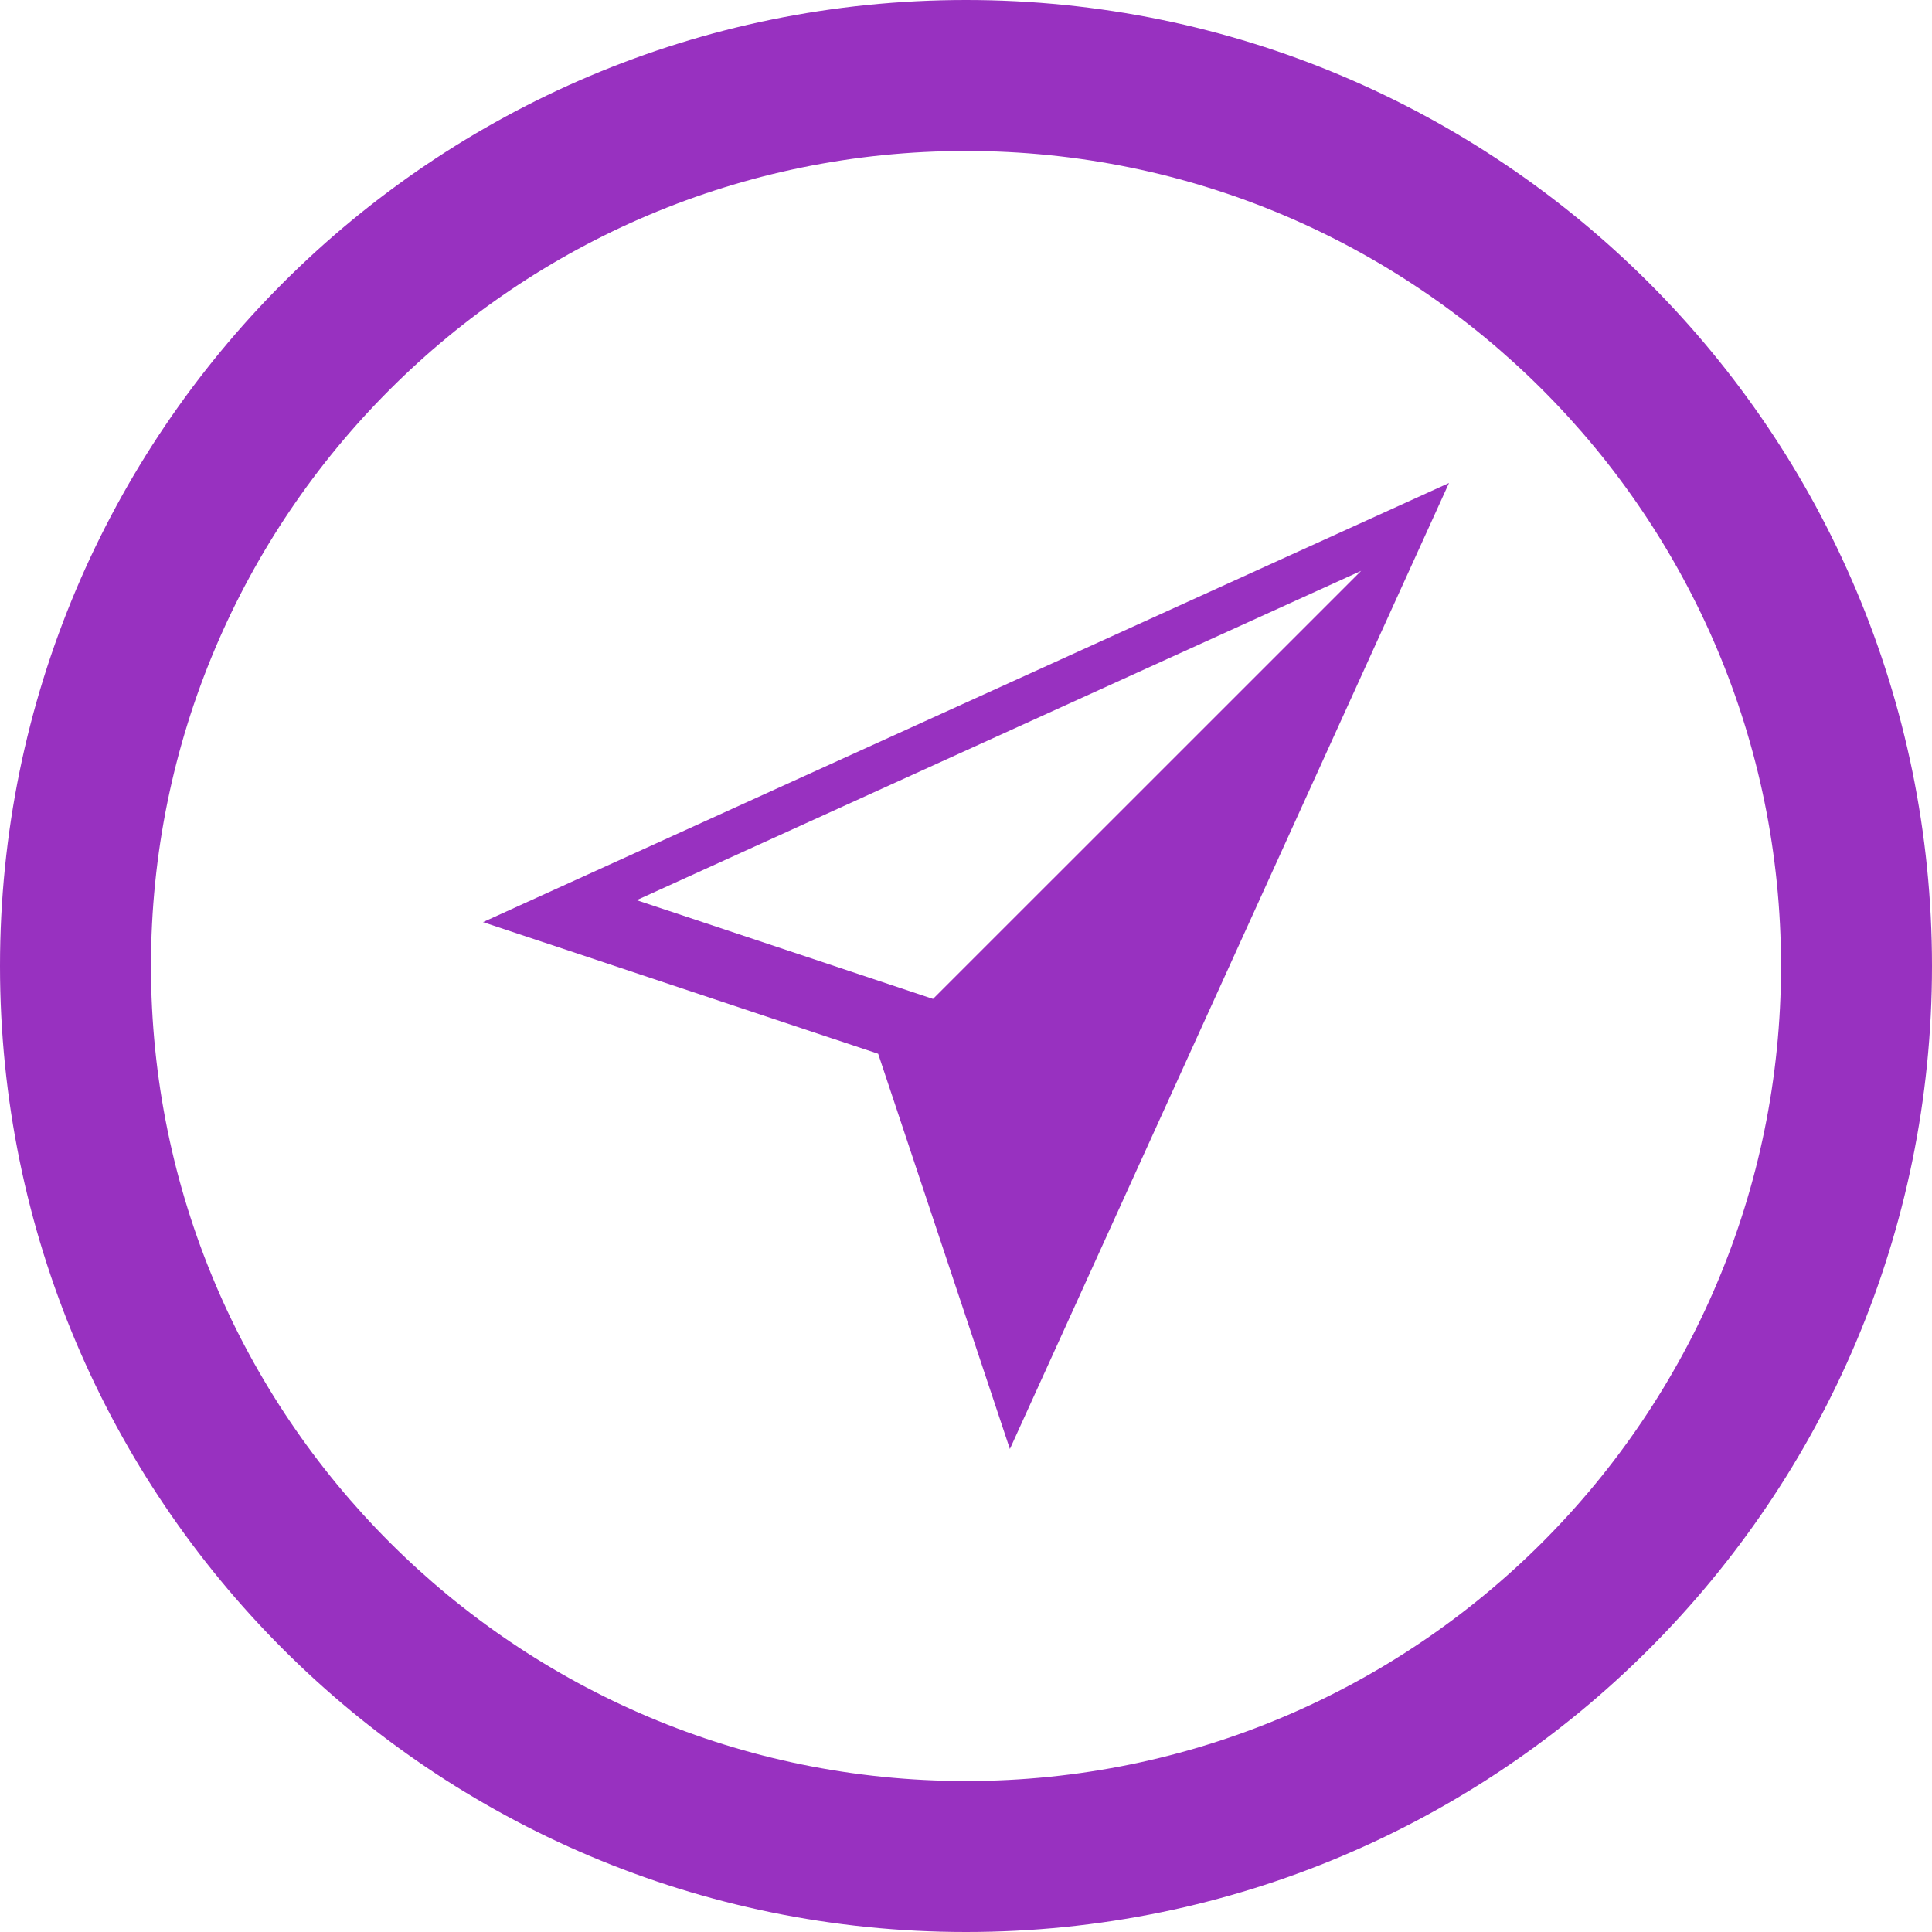 <svg width="28" height="28" viewBox="0 0 28 28" fill="none" xmlns="http://www.w3.org/2000/svg">
<path d="M14 0C6.268 0 0 6.268 0 14C0 21.732 6.268 28 14 28C21.732 28 28 21.732 28 14C28 6.268 21.732 0 14 0ZM14 25.812C7.476 25.812 2.188 20.524 2.188 14C2.188 7.476 7.476 2.188 14 2.188C20.524 2.188 25.812 7.476 25.812 14C25.812 20.524 20.524 25.812 14 25.812Z" fill="#9831C0"/>
<path d="M7 13.364L12.727 15.272L14.636 21L21 7L7 13.364ZM13.522 14.477L9.227 13.046L19.727 8.273L13.522 14.477Z" fill="#9831C0"/>
</svg>
